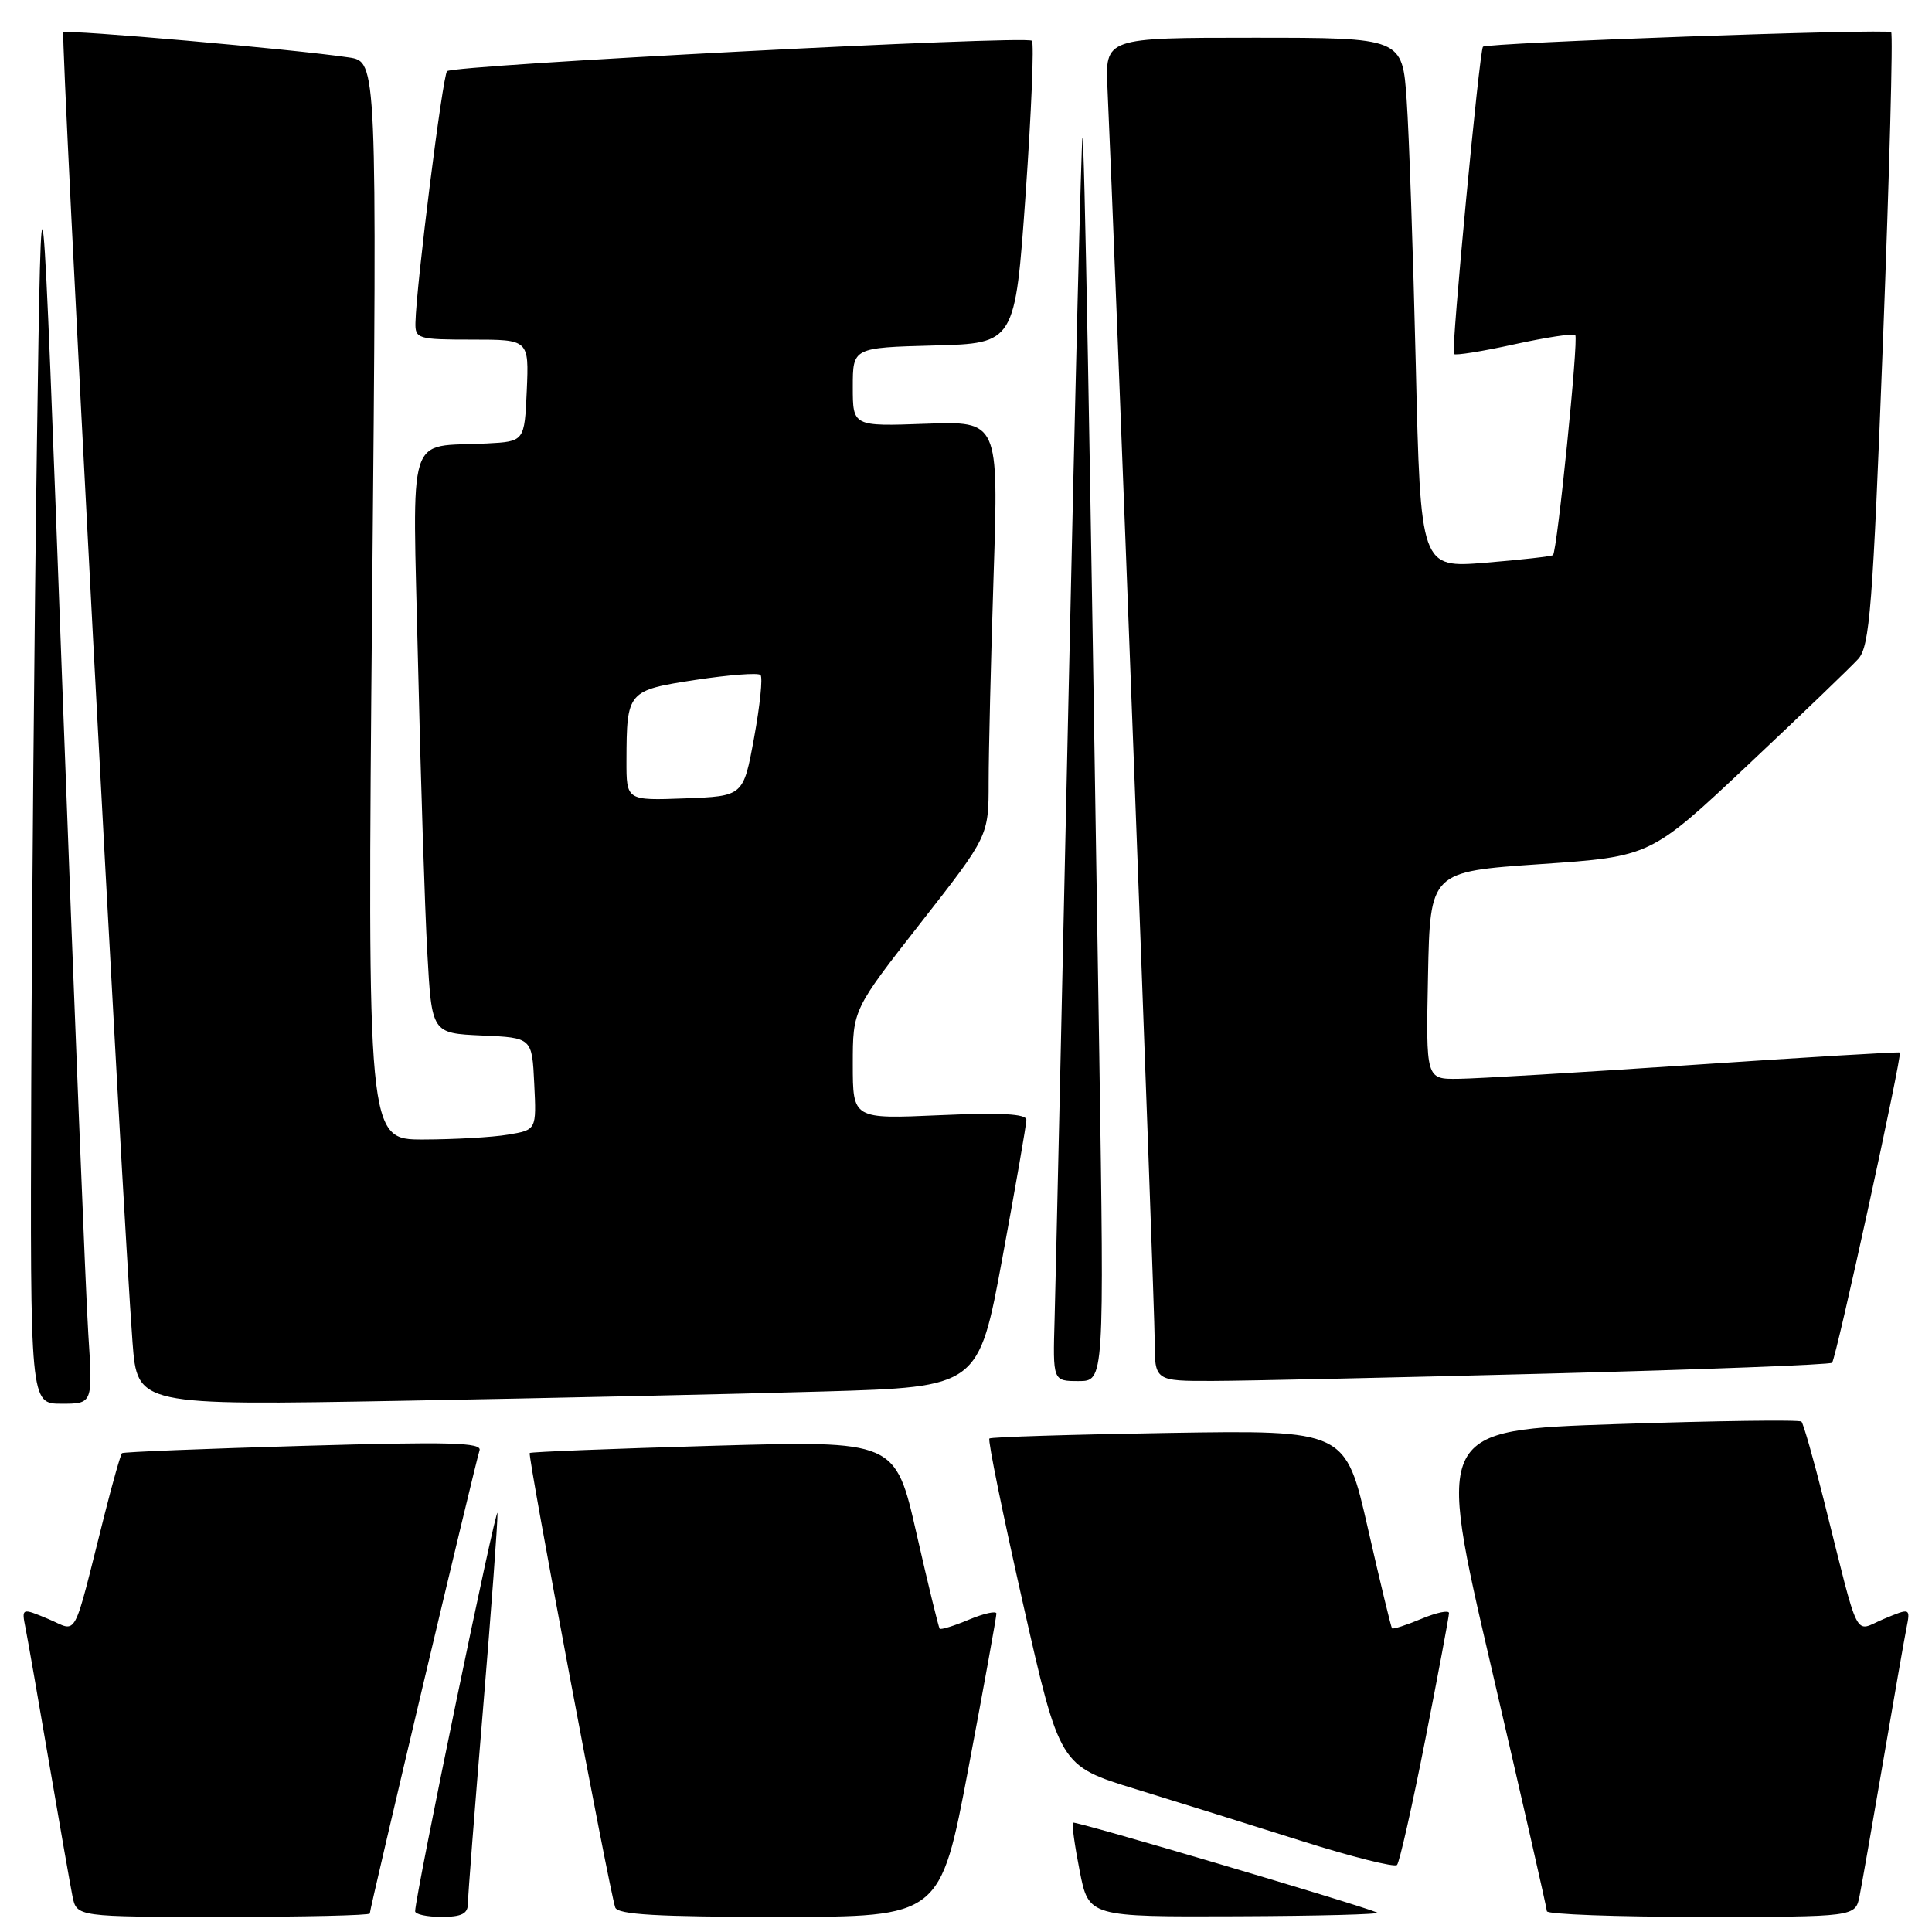 <?xml version="1.0" encoding="UTF-8" standalone="no"?>
<!DOCTYPE svg PUBLIC "-//W3C//DTD SVG 1.1//EN" "http://www.w3.org/Graphics/SVG/1.1/DTD/svg11.dtd" >
<svg xmlns="http://www.w3.org/2000/svg" xmlns:xlink="http://www.w3.org/1999/xlink" version="1.1" viewBox="0 0 256 256">
 <g >
 <path fill="currentColor"
d=" M 49.00 253.55 C 49.00 252.89 63.02 193.71 63.54 192.19 C 63.90 191.13 59.57 191.02 40.24 191.58 C 27.18 191.96 16.35 192.39 16.17 192.55 C 15.99 192.70 14.95 196.35 13.86 200.66 C 9.53 217.81 10.40 216.20 6.39 214.52 C 2.85 213.04 2.85 213.04 3.39 215.77 C 3.69 217.27 5.08 225.25 6.49 233.50 C 7.90 241.75 9.30 249.74 9.60 251.25 C 10.16 254.00 10.16 254.00 29.58 254.00 C 40.26 254.00 49.00 253.80 49.00 253.55 Z  M 62.00 252.25 C 62.00 251.29 62.90 239.70 64.00 226.50 C 65.10 213.30 65.96 201.60 65.92 200.50 C 65.86 198.80 55.04 251.10 55.01 253.25 C 55.00 253.66 56.58 254.00 58.50 254.00 C 61.17 254.00 62.00 253.58 62.00 252.25 Z  M 128.33 234.25 C 130.38 223.39 132.04 214.19 132.03 213.80 C 132.01 213.42 130.38 213.78 128.39 214.61 C 126.41 215.44 124.66 215.98 124.51 215.81 C 124.37 215.64 122.98 209.96 121.44 203.19 C 118.64 190.88 118.64 190.88 94.57 191.57 C 81.33 191.95 70.36 192.38 70.19 192.53 C 69.88 192.78 80.71 250.33 81.52 252.75 C 81.84 253.70 87.09 254.00 103.27 254.00 C 124.60 254.00 124.60 254.00 128.33 234.25 Z  M 182.50 253.43 C 179.64 252.25 142.45 241.25 142.18 241.51 C 142.00 241.67 142.40 244.55 143.06 247.90 C 144.26 254.00 144.26 254.00 163.88 253.92 C 174.67 253.88 183.05 253.66 182.50 253.43 Z  M 246.40 251.25 C 246.70 249.74 248.10 241.75 249.51 233.50 C 250.92 225.25 252.31 217.27 252.61 215.77 C 253.15 213.04 253.15 213.04 249.61 214.52 C 245.57 216.21 246.52 218.10 241.64 198.67 C 240.28 193.26 238.96 188.63 238.70 188.37 C 238.45 188.11 227.45 188.26 214.26 188.70 C 190.29 189.50 190.29 189.50 197.62 221.00 C 201.65 238.32 204.96 252.84 204.97 253.25 C 204.99 253.66 214.19 254.00 225.42 254.00 C 245.84 254.00 245.84 254.00 246.40 251.25 Z  M 188.86 230.50 C 190.59 221.70 192.00 214.16 192.00 213.74 C 192.00 213.32 190.36 213.66 188.35 214.50 C 186.34 215.34 184.58 215.91 184.45 215.76 C 184.32 215.62 182.88 209.65 181.25 202.50 C 178.29 189.50 178.29 189.50 154.90 189.87 C 142.03 190.08 131.32 190.41 131.10 190.61 C 130.87 190.81 132.88 200.65 135.55 212.47 C 140.41 233.97 140.41 233.97 150.46 237.06 C 155.98 238.76 165.90 241.86 172.50 243.95 C 179.10 246.04 184.77 247.46 185.11 247.12 C 185.44 246.78 187.13 239.30 188.86 230.50 Z  M 11.70 176.75 C 11.37 171.66 9.84 133.53 8.30 92.00 C 5.50 16.50 5.50 16.50 4.89 59.00 C 4.56 82.38 4.22 120.51 4.14 143.75 C 4.00 186.00 4.00 186.00 8.15 186.00 C 12.30 186.00 12.30 186.00 11.70 176.75 Z  M 109.08 184.38 C 129.67 183.78 129.67 183.78 132.83 166.64 C 134.57 157.21 136.00 149.00 136.00 148.38 C 136.00 147.59 132.61 147.41 124.50 147.77 C 113.00 148.28 113.00 148.28 113.00 141.03 C 113.00 133.78 113.00 133.78 122.00 122.28 C 131.00 110.78 131.00 110.78 131.00 103.64 C 131.00 99.71 131.30 87.34 131.66 76.15 C 132.32 55.80 132.32 55.80 122.66 56.15 C 113.00 56.50 113.00 56.50 113.00 51.28 C 113.00 46.07 113.00 46.07 123.75 45.78 C 134.50 45.50 134.50 45.50 135.90 25.73 C 136.66 14.86 137.04 5.71 136.73 5.40 C 135.99 4.66 60.06 8.61 59.24 9.43 C 58.65 10.02 55.16 37.77 55.05 42.75 C 55.00 44.89 55.37 45.00 62.55 45.00 C 70.09 45.00 70.09 45.00 69.80 51.75 C 69.50 58.50 69.50 58.50 64.50 58.76 C 53.73 59.32 54.67 56.31 55.39 87.80 C 55.74 103.03 56.29 120.32 56.62 126.21 C 57.21 136.91 57.21 136.91 63.86 137.21 C 70.50 137.50 70.50 137.50 70.79 143.61 C 71.09 149.72 71.09 149.72 67.29 150.35 C 65.21 150.70 60.16 150.98 56.09 150.99 C 48.67 151.00 48.67 151.00 49.31 79.58 C 49.96 8.17 49.96 8.17 46.23 7.61 C 39.11 6.54 8.79 3.87 8.39 4.28 C 8.00 4.66 16.23 160.26 17.56 177.87 C 18.20 186.24 18.20 186.24 53.35 185.61 C 72.68 185.26 97.76 184.71 109.08 184.38 Z  M 145.66 139.75 C 144.38 56.53 143.68 17.99 143.43 18.24 C 143.29 18.38 142.46 51.80 141.58 92.50 C 140.70 133.20 139.87 170.21 139.74 174.75 C 139.50 183.00 139.50 183.00 142.91 183.00 C 146.32 183.00 146.32 183.00 145.66 139.75 Z  M 205.40 182.00 C 225.69 181.47 242.51 180.83 242.76 180.57 C 243.30 180.04 252.09 139.73 251.74 139.46 C 251.61 139.36 239.35 140.09 224.50 141.09 C 209.65 142.09 195.57 142.93 193.22 142.95 C 188.94 143.00 188.94 143.00 189.22 129.25 C 189.50 115.50 189.50 115.50 204.11 114.50 C 218.71 113.50 218.71 113.50 231.61 101.36 C 238.70 94.69 245.28 88.36 246.23 87.31 C 247.75 85.62 248.15 80.51 249.51 45.06 C 250.36 22.87 250.85 4.52 250.59 4.26 C 250.10 3.77 197.00 5.66 196.50 6.19 C 196.03 6.68 192.27 46.45 192.64 46.91 C 192.83 47.13 196.42 46.56 200.63 45.63 C 204.84 44.71 208.49 44.15 208.73 44.40 C 209.19 44.86 206.34 72.99 205.78 73.55 C 205.61 73.72 201.60 74.17 196.86 74.56 C 188.23 75.26 188.23 75.26 187.60 48.38 C 187.25 33.60 186.71 17.79 186.39 13.25 C 185.82 5.00 185.82 5.00 166.13 5.00 C 146.43 5.00 146.43 5.00 146.75 11.75 C 147.69 32.09 153.00 172.97 153.00 177.56 C 153.00 183.00 153.00 183.00 160.75 182.98 C 165.01 182.97 185.10 182.53 205.40 182.00 Z  M 83.01 100.79 C 83.04 91.58 83.13 91.48 92.17 90.09 C 96.59 89.42 100.46 89.12 100.77 89.44 C 101.09 89.75 100.70 93.50 99.92 97.76 C 98.50 105.50 98.50 105.50 90.75 105.79 C 83.00 106.08 83.00 106.08 83.01 100.79 Z "/>
</g>
</svg>